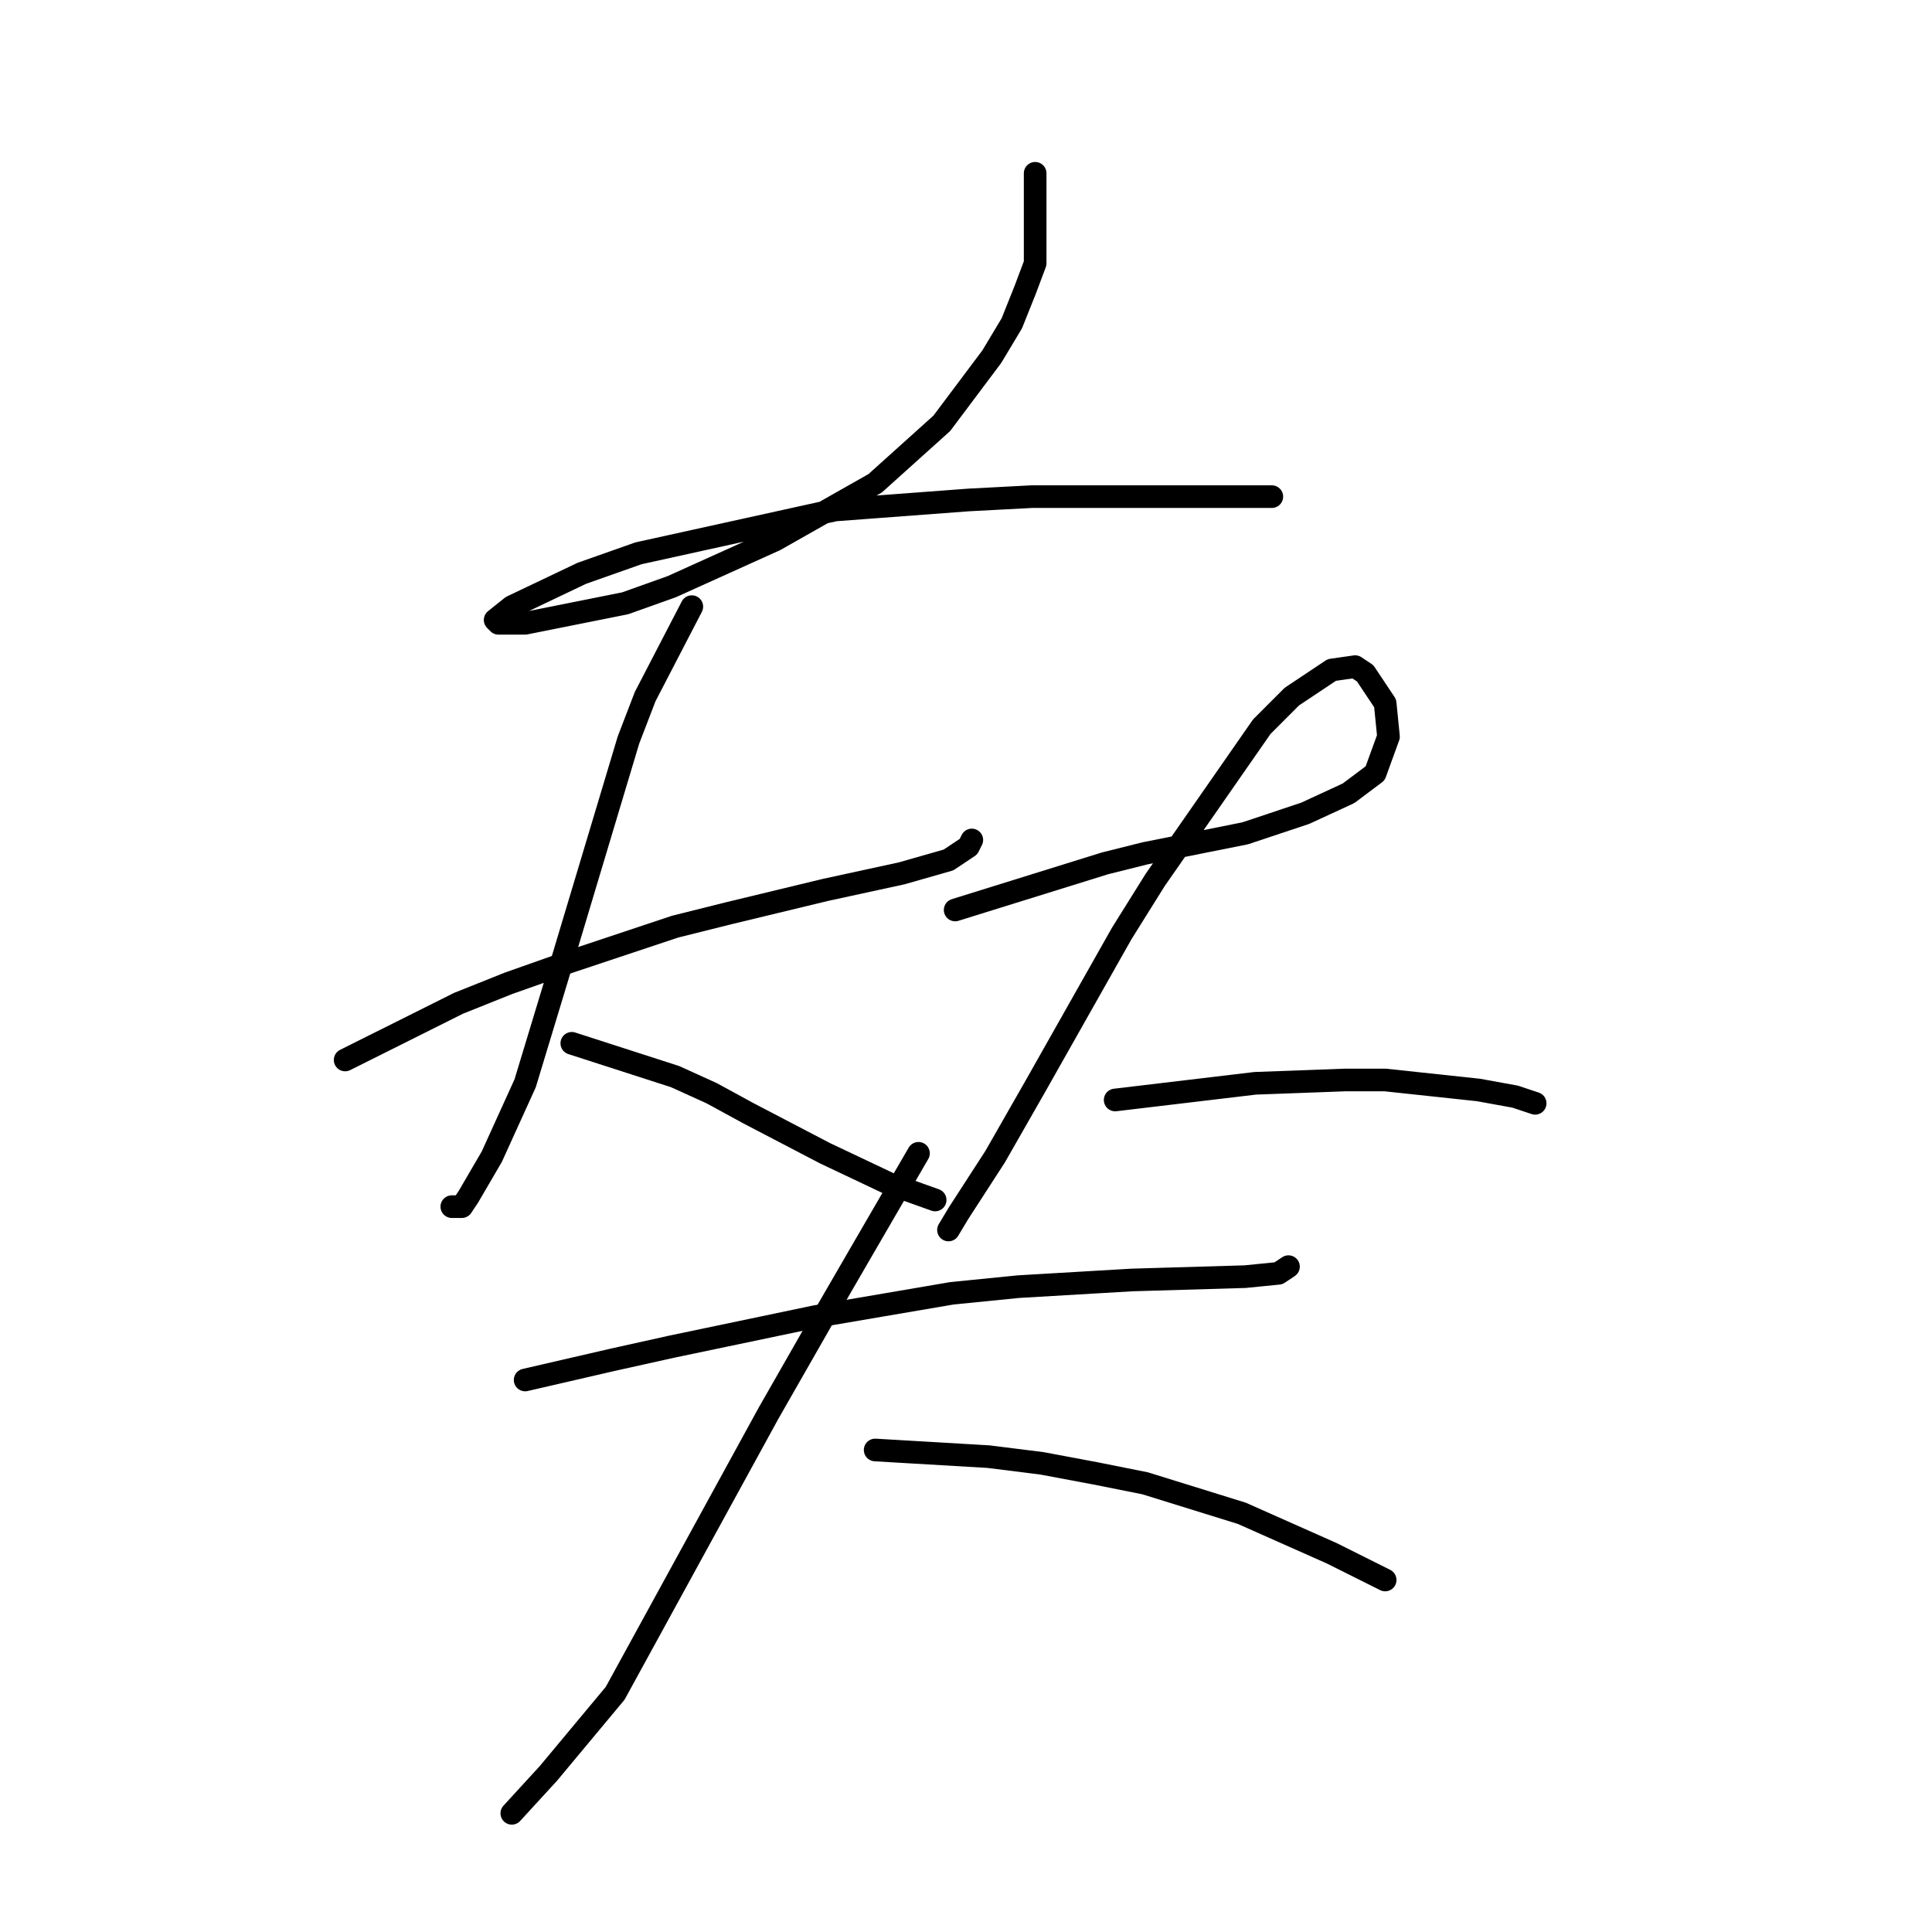 <?xml version="1.0" standalone="no"?>
    <svg width="256" height="256" xmlns="http://www.w3.org/2000/svg" version="1.1">
    <polyline stroke="black" stroke-width="3" stroke-linecap="round" fill="transparent" stroke-linejoin="round" points="137.163 22.963 137.163 34.889 135.838 38.422 134.071 42.839 131.421 47.256 124.796 56.09 115.962 64.04 102.711 71.549 89.019 77.733 82.835 79.941 69.585 82.591 66.051 82.591 65.609 82.149 67.818 80.383 77.093 75.966 84.602 73.316 110.662 67.574 128.329 66.249 136.721 65.807 155.272 65.807 163.223 65.807 168.523 65.807 168.523 65.807 " />
        <polyline stroke="black" stroke-width="3" stroke-linecap="round" fill="transparent" stroke-linejoin="round" points="45.733 140.452 60.751 132.944 67.376 130.294 74.885 127.643 89.461 122.785 96.528 121.018 109.337 117.926 119.496 115.718 125.679 113.951 128.329 112.184 128.771 111.301 128.771 111.301 " />
        <polyline stroke="black" stroke-width="3" stroke-linecap="round" fill="transparent" stroke-linejoin="round" points="91.669 80.383 85.485 92.308 83.277 98.05 74.002 128.968 69.585 143.544 65.168 153.261 62.076 158.562 61.193 159.887 59.868 159.887 59.868 159.887 " />
        <polyline stroke="black" stroke-width="3" stroke-linecap="round" fill="transparent" stroke-linejoin="round" points="75.768 138.244 89.461 142.661 94.319 144.869 99.178 147.519 109.337 152.82 117.729 156.795 123.912 159.003 123.912 159.003 " />
        <polyline stroke="black" stroke-width="3" stroke-linecap="round" fill="transparent" stroke-linejoin="round" points="126.563 120.576 146.439 114.393 151.739 113.068 164.99 110.418 172.94 107.767 178.682 105.117 182.215 102.467 183.982 97.609 183.54 93.192 181.774 90.542 180.89 89.216 179.565 88.333 176.473 88.775 171.173 92.308 167.198 96.284 153.064 116.601 148.647 123.668 137.163 143.986 131.863 153.261 127.004 160.77 125.679 162.979 125.679 162.979 " />
        <polyline stroke="black" stroke-width="3" stroke-linecap="round" fill="transparent" stroke-linejoin="round" points="147.764 145.753 166.315 143.544 178.24 143.103 183.54 143.103 195.908 144.428 200.766 145.311 203.416 146.194 203.416 146.194 " />
        <polyline stroke="black" stroke-width="3" stroke-linecap="round" fill="transparent" stroke-linejoin="round" points="69.585 182.855 81.069 180.204 89.019 178.438 108.012 174.462 126.121 171.371 134.955 170.487 149.972 169.604 164.99 169.162 169.406 168.721 170.731 167.837 170.731 167.837 " />
        <polyline stroke="black" stroke-width="3" stroke-linecap="round" fill="transparent" stroke-linejoin="round" points="121.704 152.82 113.754 166.512 108.895 174.904 101.828 187.271 81.51 224.373 72.676 234.974 67.818 240.274 67.818 240.274 " />
        <polyline stroke="black" stroke-width="3" stroke-linecap="round" fill="transparent" stroke-linejoin="round" points="115.962 192.13 130.979 193.013 138.046 193.897 145.113 195.222 151.739 196.547 164.548 200.522 176.473 205.822 183.54 209.356 183.54 209.356 " />
        </svg>